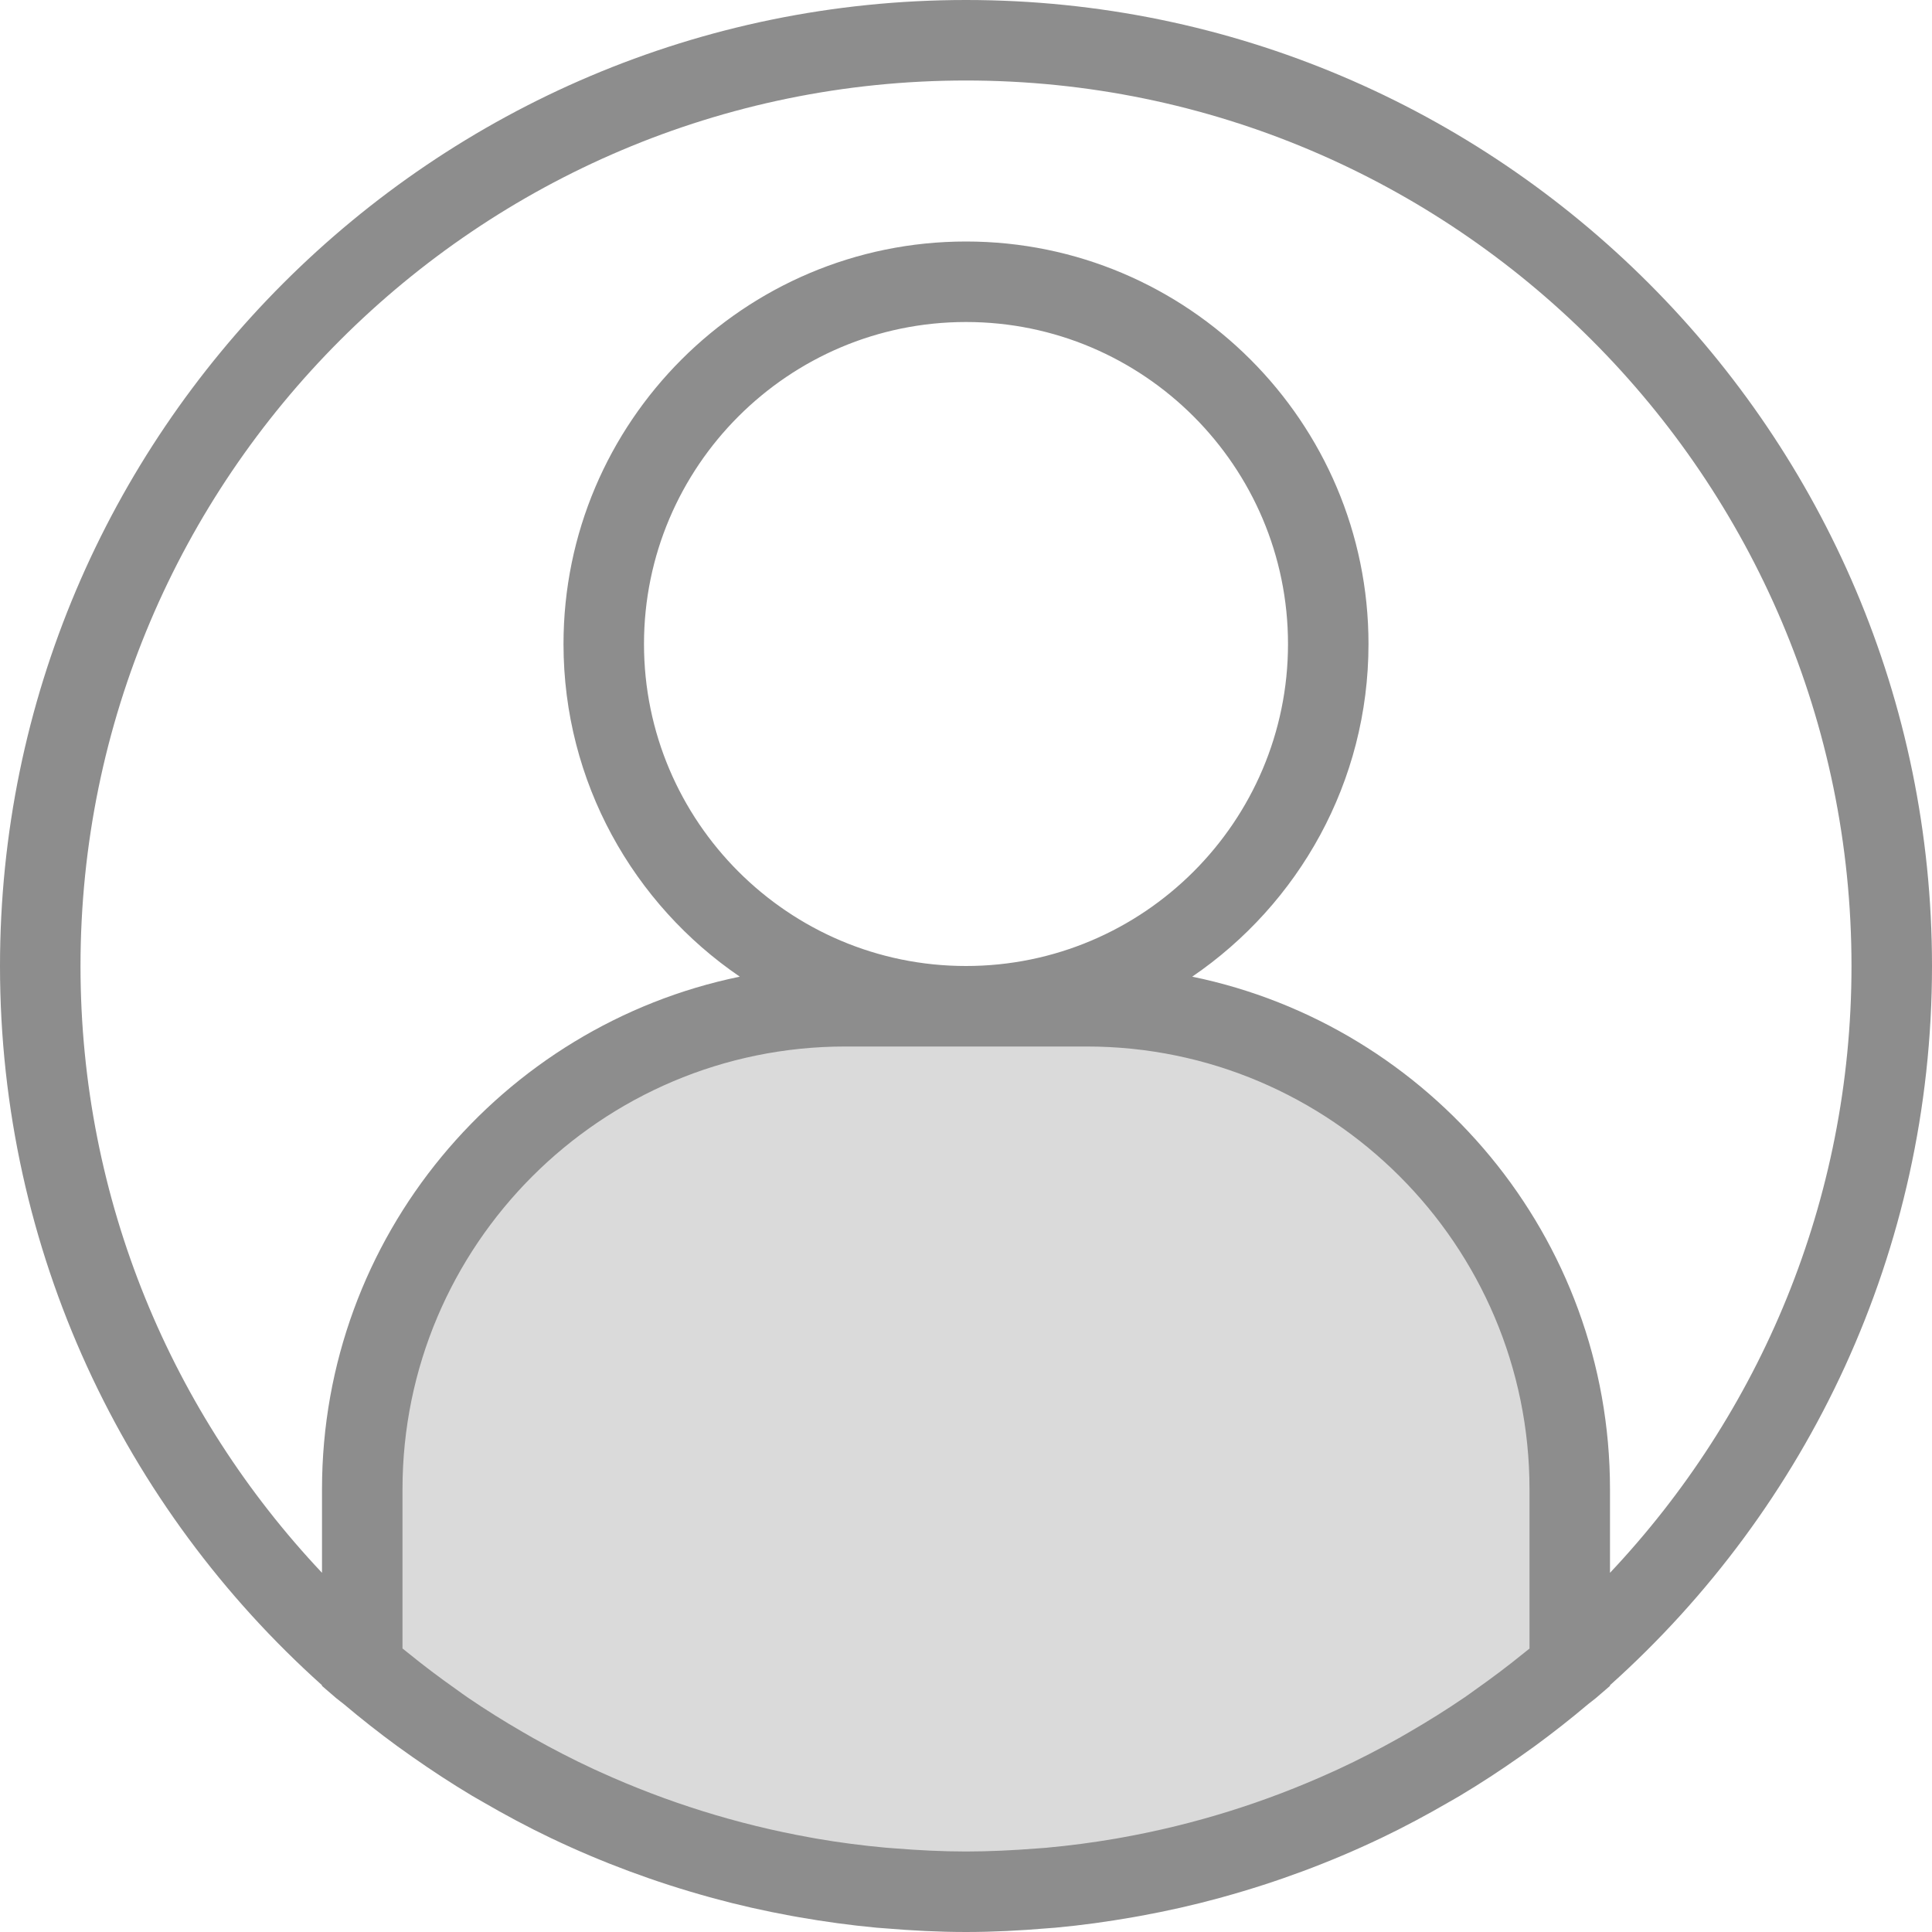 <svg width="184" height="184" viewBox="0 0 184 184" fill="none" xmlns="http://www.w3.org/2000/svg">
<path d="M84 96.5C38 94.5 31.833 137.667 34.5 159.5C46.9 173.5 70 178 80 178.5C119.6 186.1 143.5 165.667 150.5 154.5C154.9 134.5 140.333 112.167 132.5 103.5C117.3 93.9 93.833 94.834 84 96.5Z" fill="#DADADA" stroke="black"/>
<path d="M92 0C41.273 0 0 41.273 0 92C0 119.182 11.86 143.643 30.667 160.498V160.563L32.001 161.713C32.234 161.916 32.491 162.085 32.729 162.284C34.381 163.679 36.083 165.017 37.831 166.298C38.303 166.643 38.774 166.976 39.253 167.31C41.109 168.613 43.006 169.855 44.953 171.02C45.279 171.216 45.613 171.4 45.939 171.588C48.074 172.83 50.255 173.999 52.494 175.068C52.517 175.08 52.54 175.088 52.563 175.099C57.35 177.38 62.372 179.247 67.57 180.68C67.666 180.707 67.762 180.738 67.858 180.761C70.315 181.432 72.814 181.995 75.348 182.459C75.586 182.501 75.82 182.543 76.057 182.585C78.503 183.015 80.979 183.356 83.49 183.59C83.778 183.617 84.065 183.632 84.349 183.655C86.875 183.866 89.42 184 92 184C94.58 184 97.125 183.866 99.651 183.655C99.939 183.632 100.226 183.617 100.51 183.59C103.021 183.36 105.497 183.015 107.943 182.585C108.18 182.543 108.414 182.501 108.652 182.459C111.186 181.995 113.685 181.432 116.142 180.761C116.238 180.734 116.334 180.707 116.43 180.68C121.628 179.247 126.649 177.38 131.437 175.099C131.46 175.088 131.483 175.08 131.506 175.068C133.745 173.999 135.926 172.826 138.061 171.588C138.391 171.396 138.721 171.216 139.046 171.02C140.998 169.855 142.895 168.609 144.747 167.31C145.222 166.976 145.697 166.643 146.169 166.298C147.917 165.017 149.619 163.679 151.271 162.284C151.509 162.085 151.765 161.916 151.999 161.713L153.333 160.563V160.498C172.14 143.639 184 119.182 184 92C184 41.273 142.726 0 92 0ZM92 92C75.091 92 61.333 78.242 61.333 61.333C61.333 44.425 75.091 30.667 92 30.667C108.909 30.667 122.667 44.425 122.667 61.333C122.667 78.242 108.909 92 92 92ZM103.5 99.667C126.749 99.667 145.667 118.584 145.667 141.833V157.006C145.506 157.14 145.337 157.263 145.176 157.397C143.662 158.627 142.109 159.796 140.522 160.916C140.17 161.165 139.825 161.422 139.472 161.663C137.758 162.832 135.999 163.929 134.209 164.967C133.883 165.159 133.553 165.347 133.224 165.535C131.345 166.589 129.432 167.578 127.481 168.483C127.278 168.578 127.071 168.671 126.864 168.763C120.497 171.657 113.789 173.754 106.885 174.996C106.666 175.034 106.448 175.076 106.229 175.114C104.056 175.486 101.863 175.774 99.655 175.977C99.352 176.004 99.046 176.023 98.739 176.046C96.504 176.218 94.258 176.333 92 176.333C89.742 176.333 87.496 176.218 85.261 176.038C84.958 176.015 84.651 175.996 84.345 175.969C82.137 175.766 79.944 175.482 77.771 175.107C77.552 175.068 77.334 175.03 77.115 174.988C70.211 173.746 63.503 171.649 57.136 168.755C56.929 168.659 56.722 168.571 56.519 168.475C54.568 167.57 52.655 166.581 50.776 165.527C50.447 165.339 50.121 165.152 49.791 164.96C48.001 163.925 46.242 162.825 44.528 161.656C44.172 161.414 43.827 161.157 43.478 160.908C41.891 159.789 40.338 158.623 38.824 157.389C38.663 157.259 38.494 157.132 38.333 156.998V141.833C38.333 118.584 57.251 99.667 80.5 99.667H103.5ZM153.333 149.791V141.833C153.333 117.794 136.221 97.677 113.543 93.016C123.667 86.112 130.333 74.486 130.333 61.333C130.333 40.196 113.137 23 92 23C70.863 23 53.667 40.196 53.667 61.333C53.667 74.486 60.333 86.112 70.457 93.016C47.779 97.677 30.667 117.794 30.667 141.833V149.791C16.422 134.684 7.667 114.352 7.667 92C7.667 45.498 45.498 7.667 92 7.667C138.502 7.667 176.333 45.498 176.333 92C176.333 114.352 167.578 134.684 153.333 149.791Z" fill="#8D8D8D"/>
</svg>
